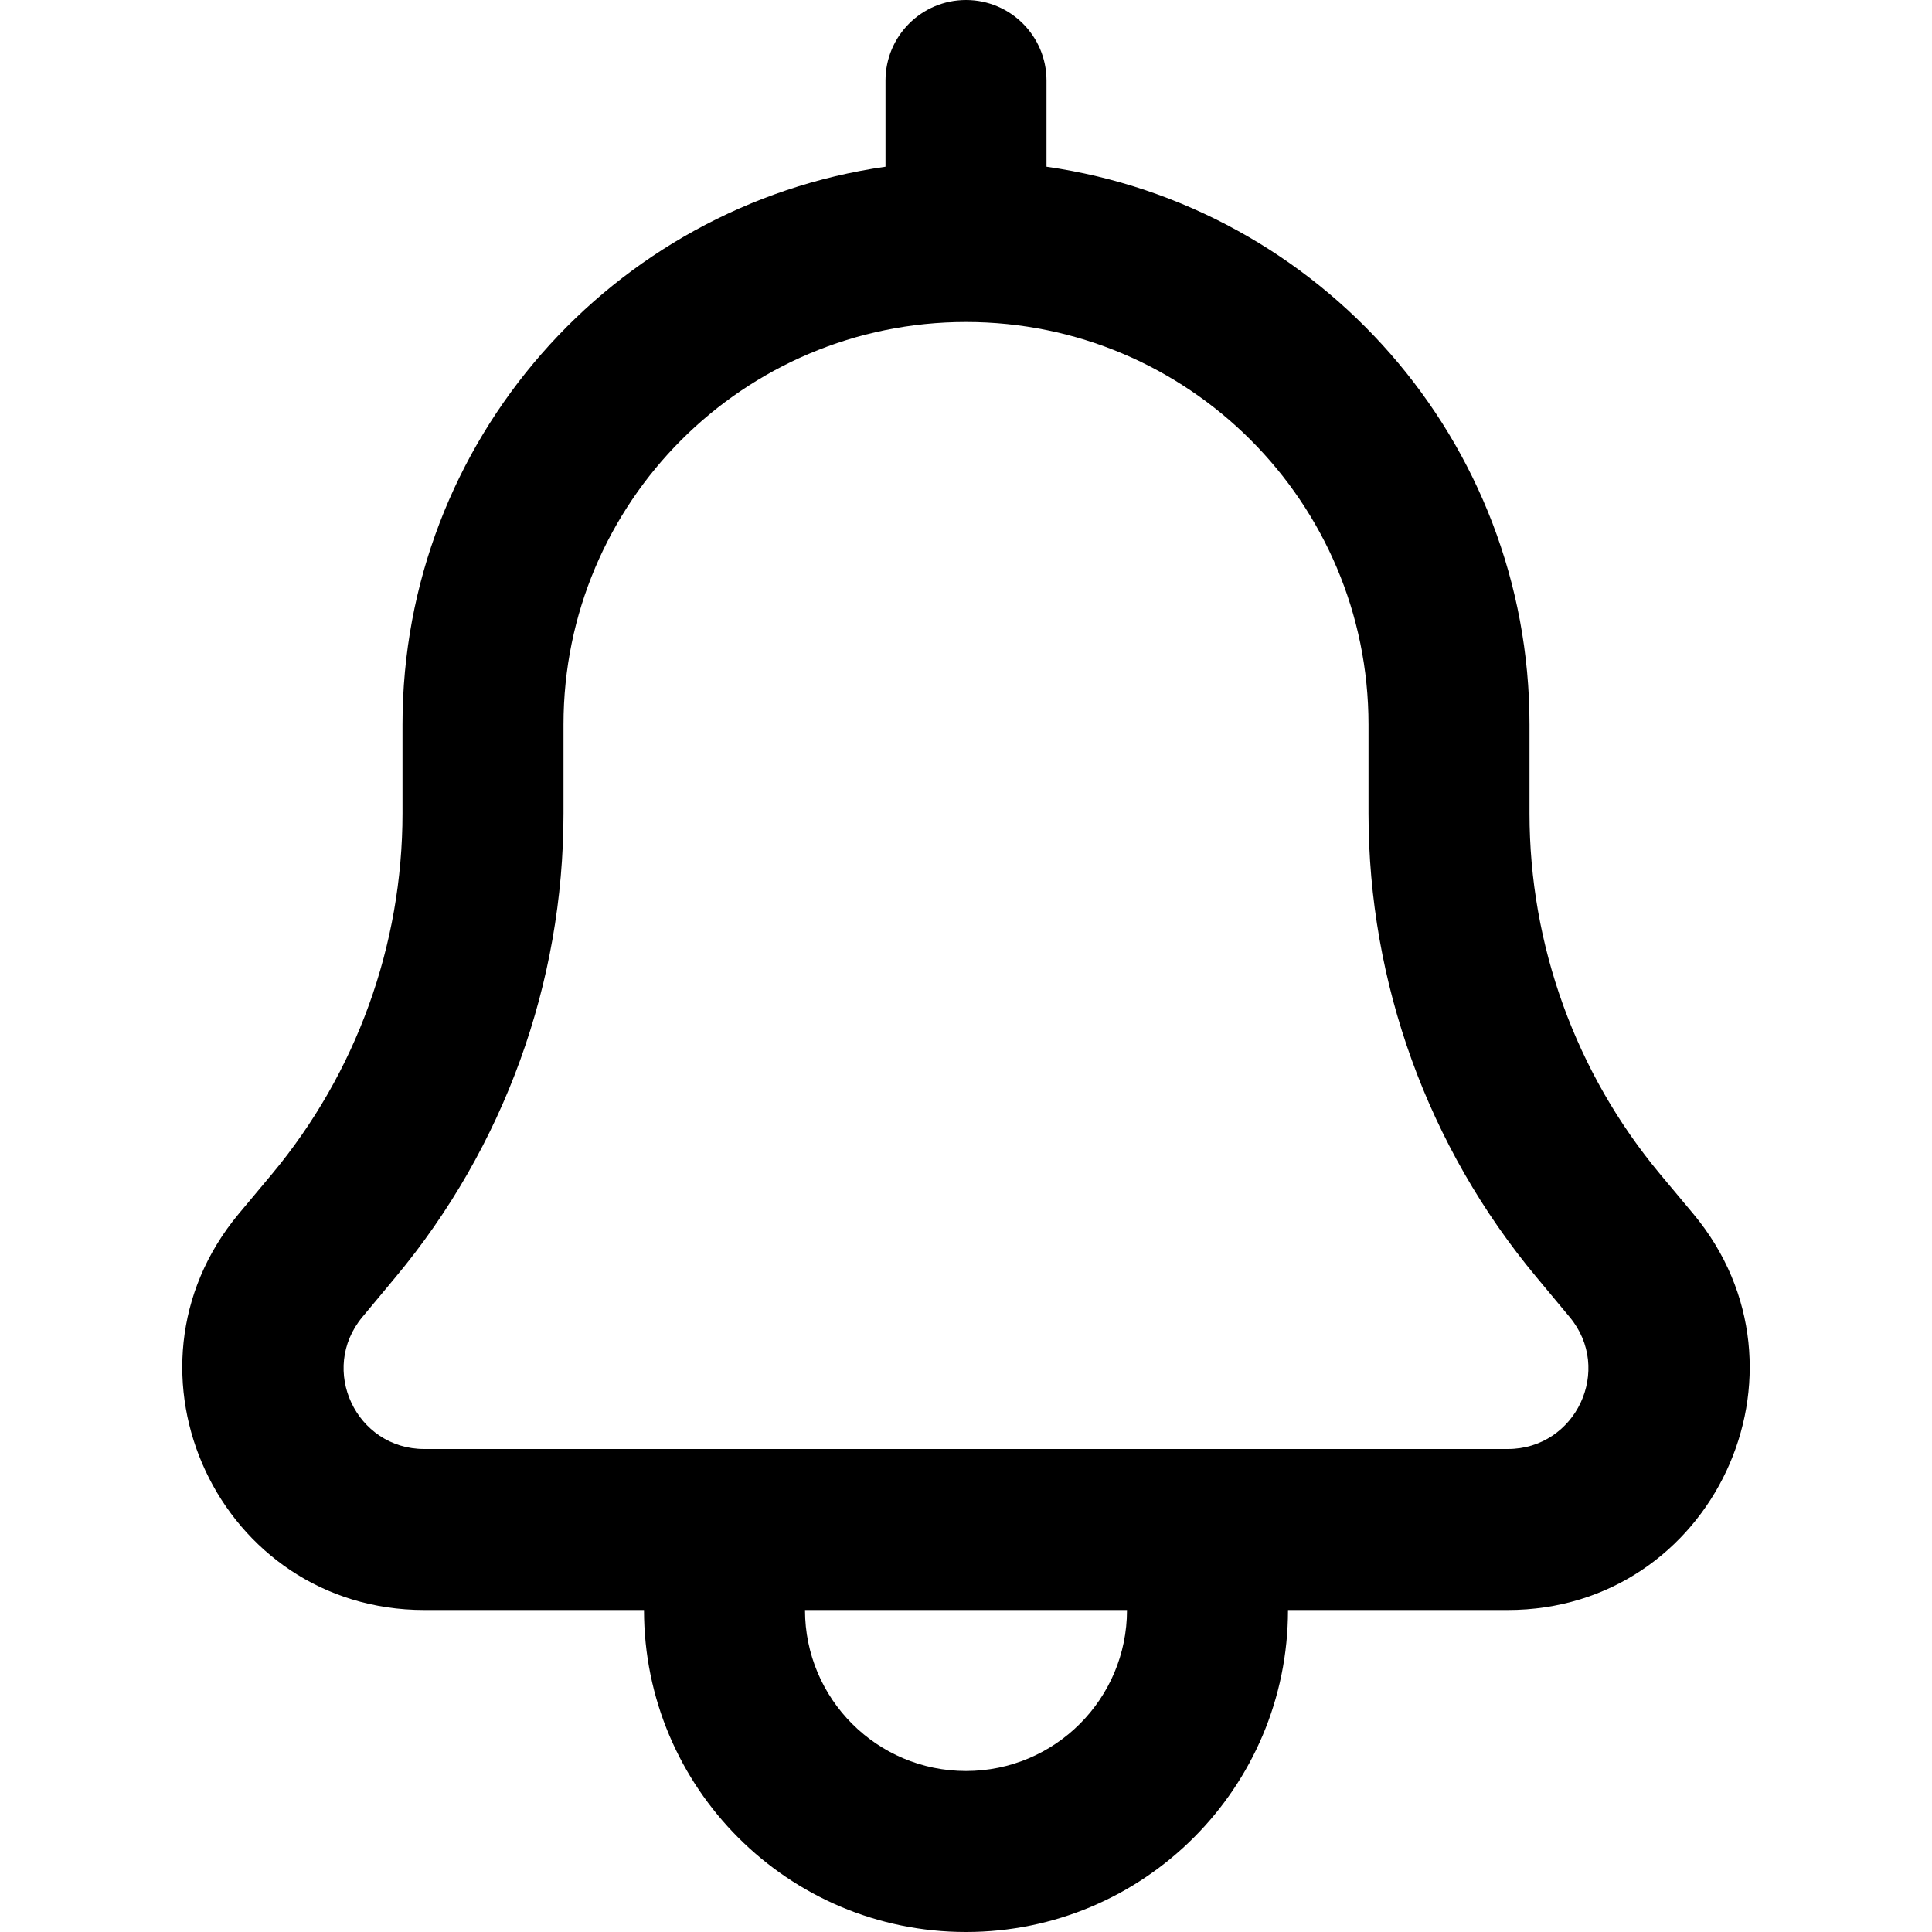 <?xml version="1.0" encoding="UTF-8" standalone="no"?> <svg width="24" height="24" viewBox="0 0 24 24" fill="none" xmlns="http://www.w3.org/2000/svg">
<path fill-rule="evenodd" clip-rule="evenodd" d="M12 0C12.552 0 13 0.448 13 1V2.071C16.392 2.556 19 5.474 19 9V10.104C19 11.741 19.574 13.327 20.622 14.585L21.035 15.079C22.663 17.033 21.273 20 18.73 20H16C16 22.209 14.209 24 12 24C9.791 24 8 22.209 8 20H5.27C2.727 20 1.337 17.033 2.965 15.079L3.378 14.585C4.426 13.327 5 11.741 5 10.104V9C5 5.474 7.608 2.556 11 2.071V1C11 0.448 11.448 0 12 0ZM10 20C10 21.105 10.896 22 12 22C13.105 22 14 21.105 14 20H10ZM5.27 18C4.422 18 3.959 17.011 4.502 16.36L4.914 15.865C6.262 14.248 7 12.209 7 10.104V9C7 6.239 9.239 4 12 4C14.761 4 17 6.239 17 9V10.104C17 12.209 17.738 14.248 19.086 15.865L19.498 16.36C20.041 17.011 19.578 18 18.73 18H5.27Z" fill="#000000"/>
</svg>
